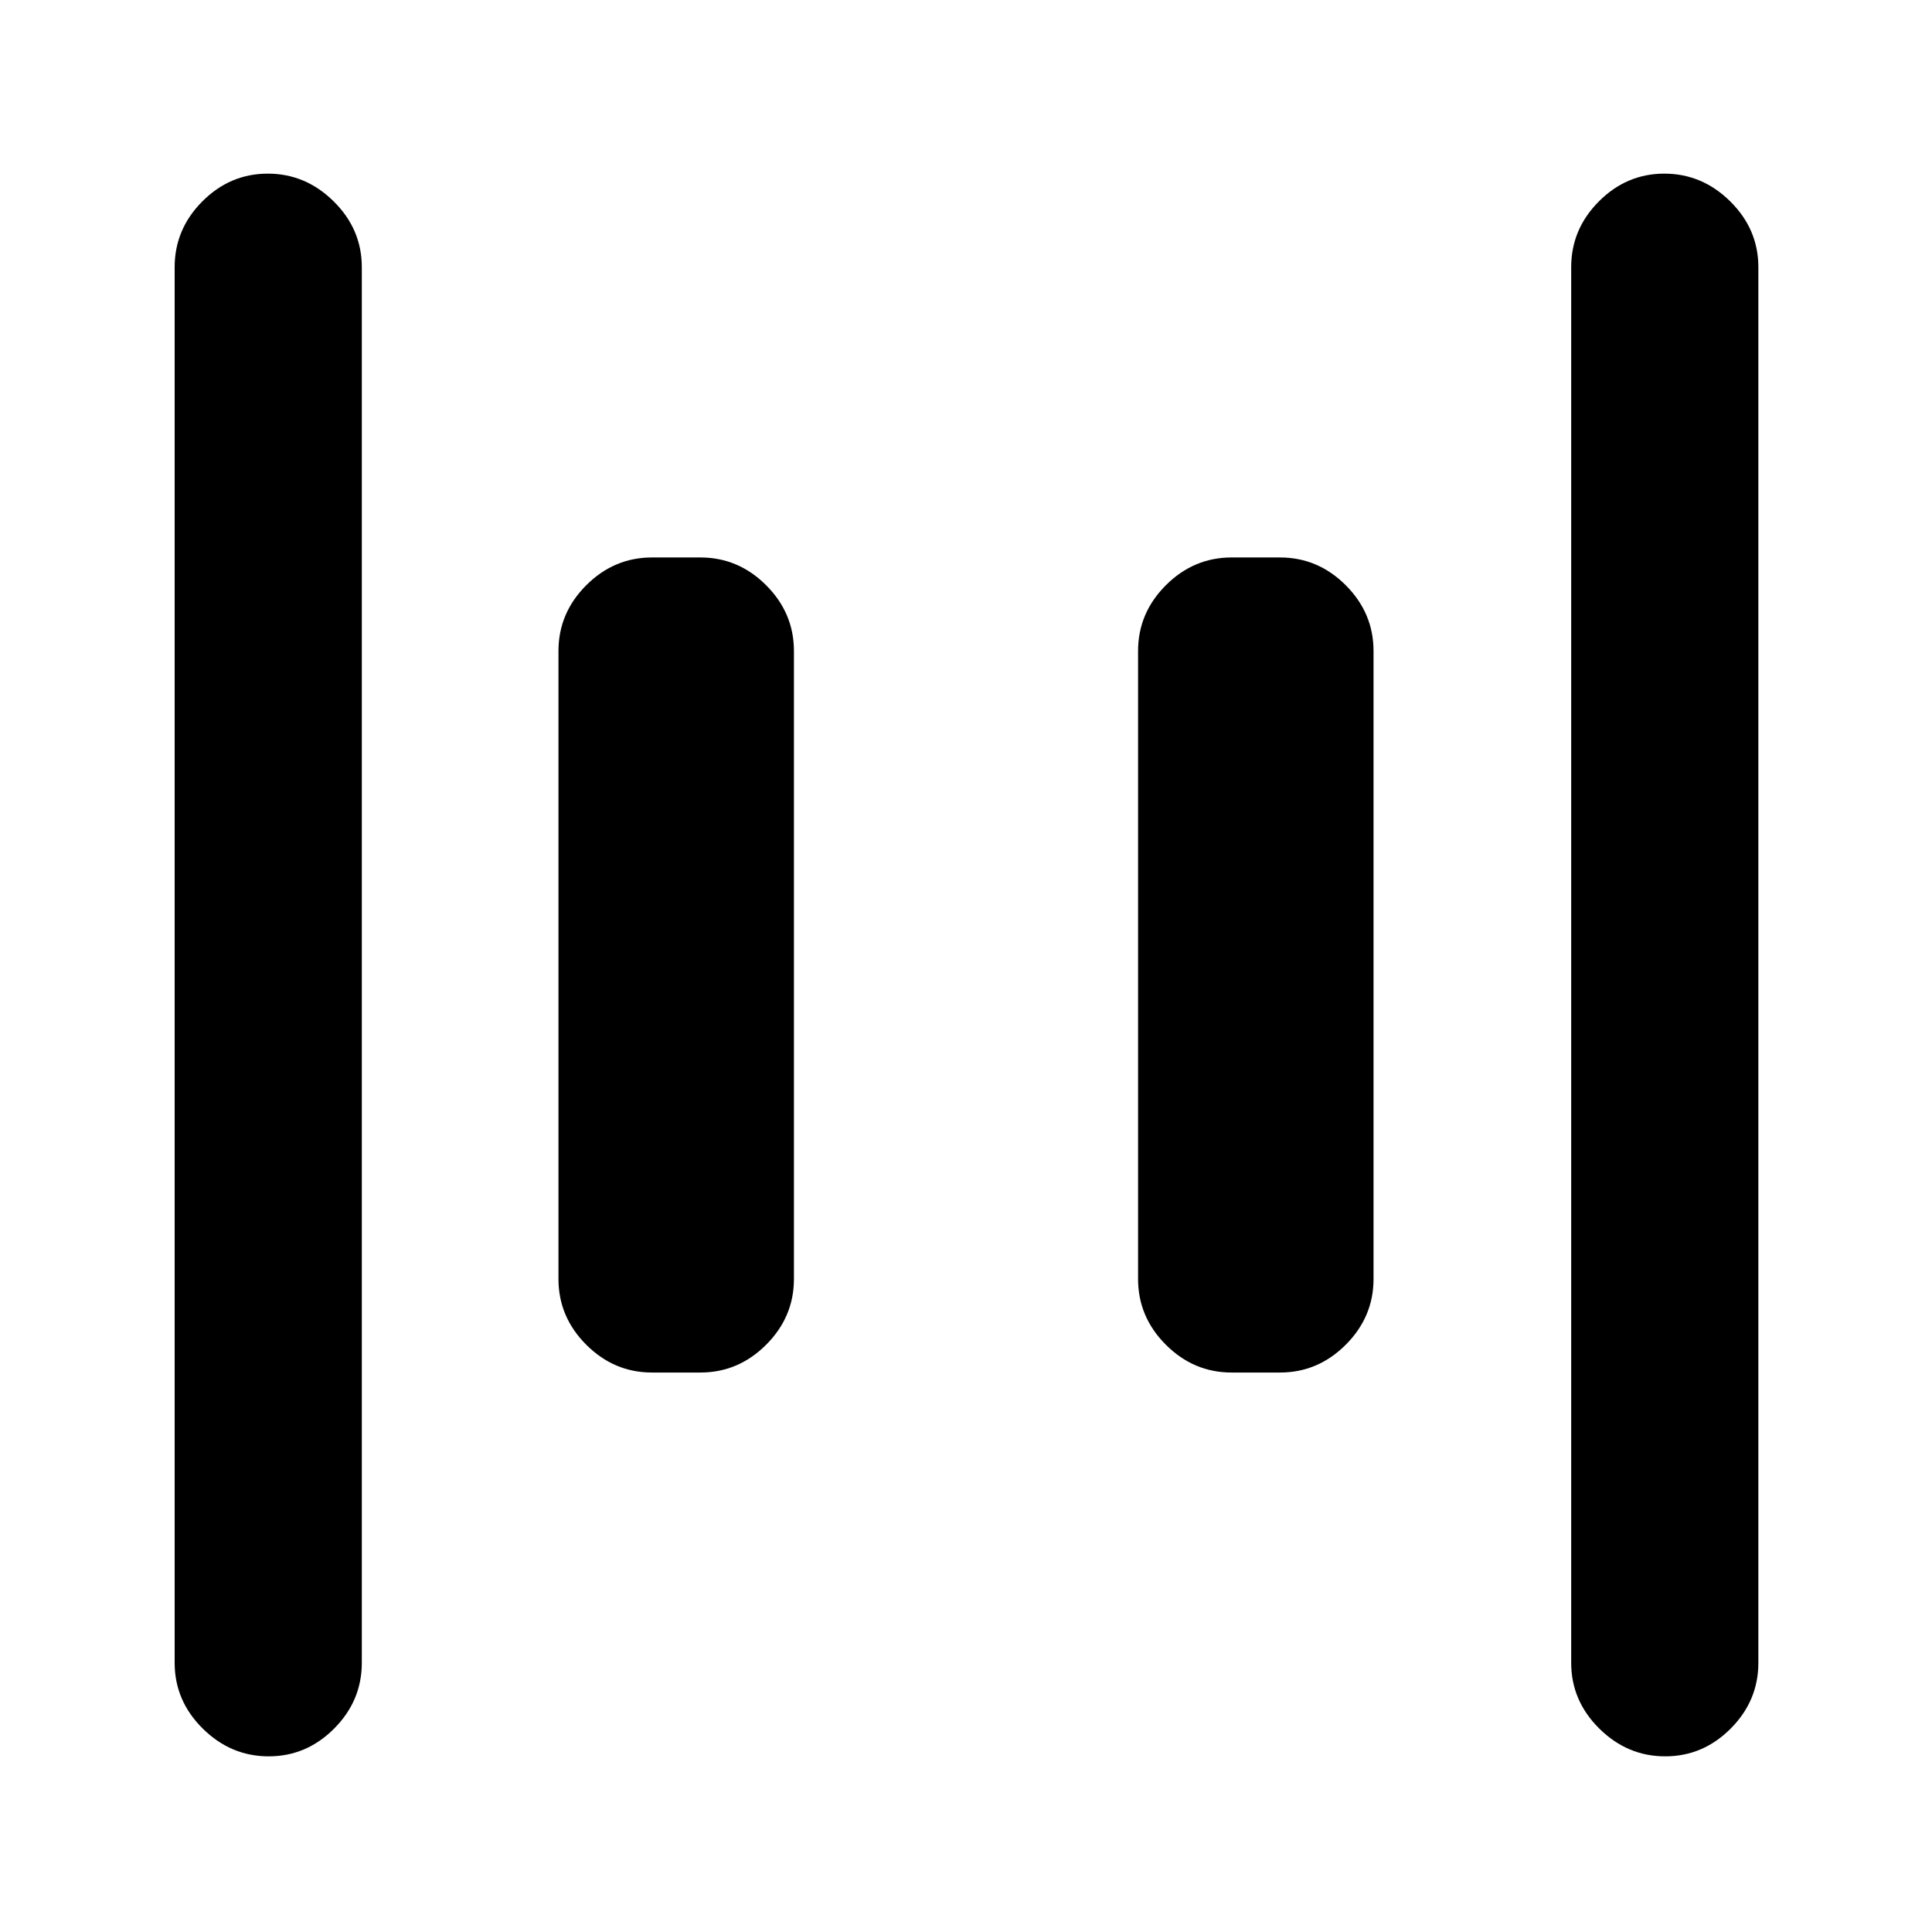 <svg xmlns="http://www.w3.org/2000/svg" height="20" viewBox="0 96 960 960" width="20"><path d="M612 778.001q-18.887 0-32.694-13.807-13.807-13.807-13.807-32.694v-312q0-18.887 13.807-32.694 13.807-13.807 32.694-13.807h24q18.887 0 32.694 13.807 13.807 13.807 13.807 32.694v312q0 18.887-13.807 32.694-13.807 13.807-32.694 13.807h-24Zm-288 0q-18.887 0-32.694-13.807-13.807-13.807-13.807-32.694v-312q0-18.887 13.807-32.694 13.807-13.807 32.694-13.807h24q18.887 0 32.694 13.807 13.807 13.807 13.807 32.694v312q0 18.887-13.807 32.694-13.807 13.807-32.694 13.807h-24Zm503.428 190.717q-18.798 0-32.754-13.806-13.957-13.807-13.957-32.694V228.782q0-18.887 13.746-32.694 13.746-13.806 32.544-13.806 18.798 0 32.755 13.806 13.956 13.807 13.956 32.694v693.436q0 18.887-13.746 32.694-13.746 13.806-32.544 13.806Zm-693.935 0q-18.798 0-32.755-13.806-13.956-13.807-13.956-32.694V228.782q0-18.887 13.746-32.694 13.746-13.806 32.544-13.806 18.798 0 32.754 13.806 13.957 13.807 13.957 32.694v693.436q0 18.887-13.746 32.694-13.746 13.806-32.544 13.806Z"/></svg>